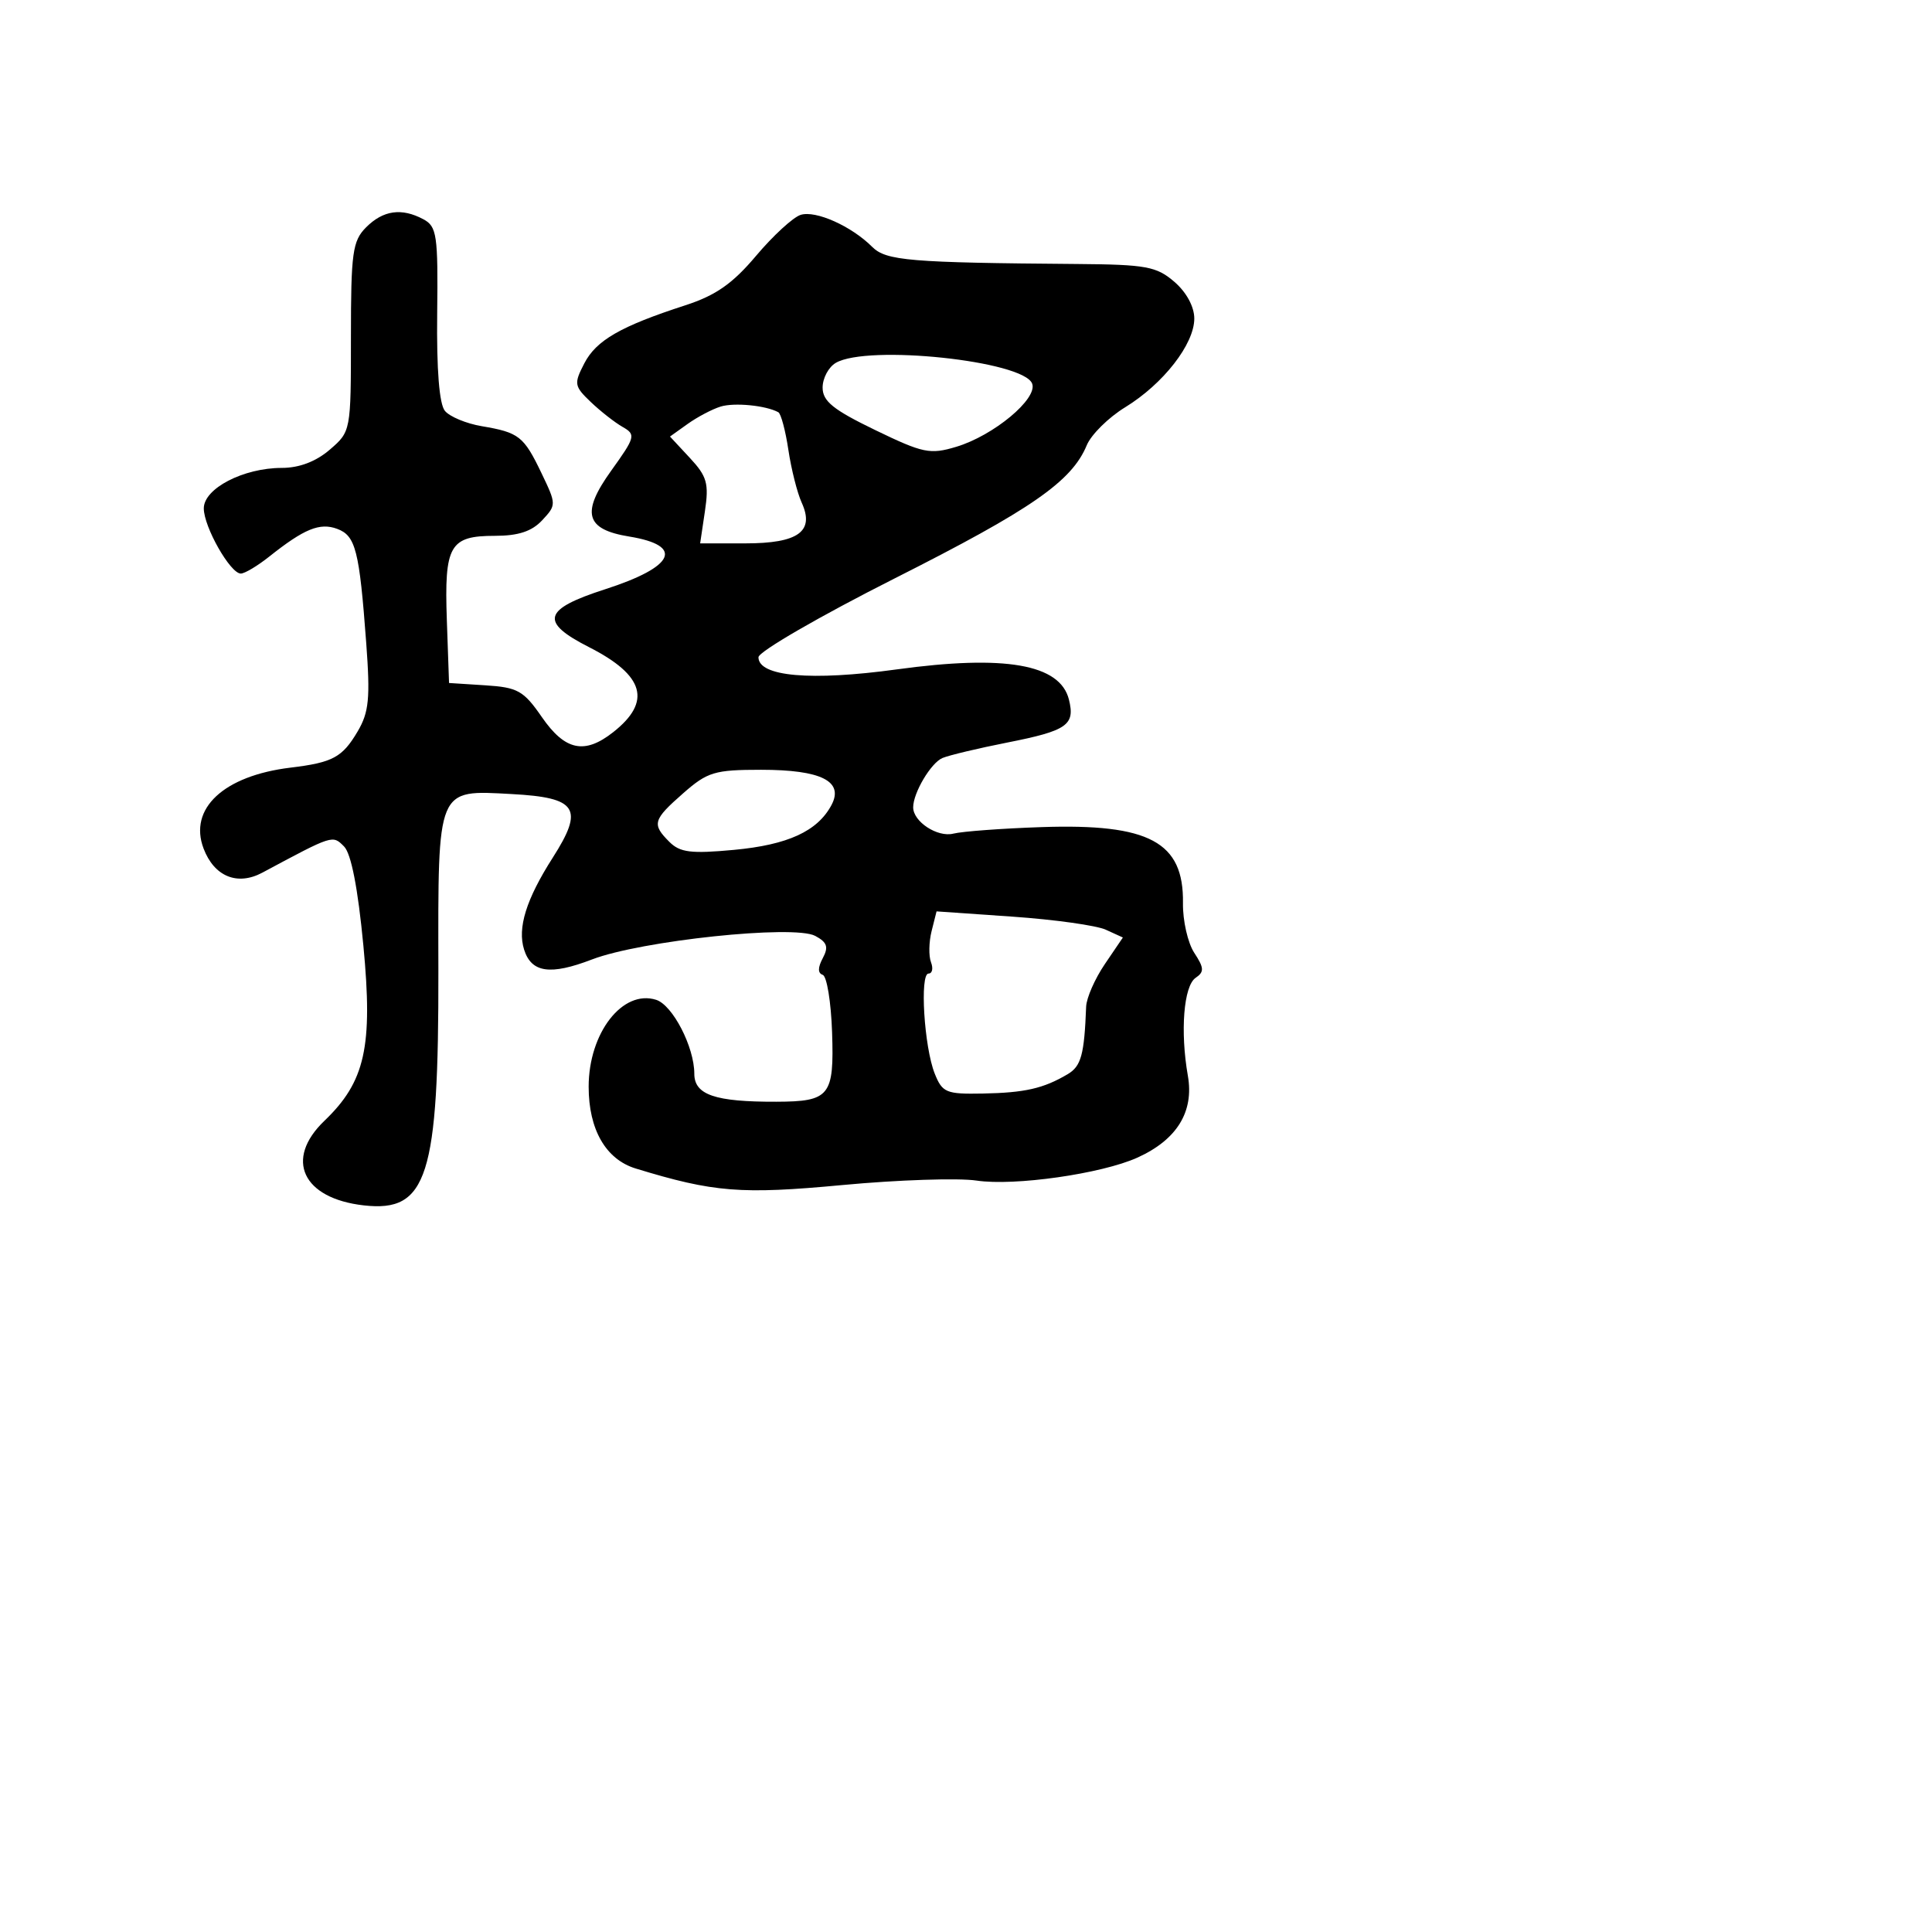 <svg xmlns="http://www.w3.org/2000/svg" width="256" height="256" viewBox="0 0 256 256" version="1.1">
	<path d="M 48.500 30.132 C 46.714 31.930, 46.500 33.483, 46.500 44.659 C 46.500 57.130, 46.490 57.180, 43.694 59.586 C 41.870 61.156, 39.649 62, 37.345 62 C 32.257 62, 26.999 64.727, 27.004 67.364 C 27.008 69.825, 30.515 76, 31.909 76 C 32.424 76, 34.120 74.988, 35.677 73.750 C 40.310 70.067, 42.372 69.224, 44.668 70.073 C 47.126 70.982, 47.616 72.904, 48.527 85.201 C 49.070 92.530, 48.890 94.377, 47.389 96.919 C 45.356 100.360, 44.101 101.037, 38.500 101.715 C 29.643 102.786, 24.963 107.142, 26.977 112.439 C 28.387 116.149, 31.454 117.404, 34.769 115.628 C 44.168 110.591, 44.056 110.627, 45.587 112.158 C 46.532 113.103, 47.426 117.691, 48.151 125.314 C 49.425 138.711, 48.396 143.330, 42.982 148.517 C 37.659 153.617, 40.081 158.804, 48.212 159.720 C 56.634 160.670, 58.135 155.940, 58.087 128.595 C 58.044 104.152, 57.824 104.681, 67.800 105.216 C 76.495 105.682, 77.417 107.109, 73.246 113.639 C 69.719 119.162, 68.536 122.961, 69.448 125.835 C 70.419 128.895, 72.916 129.256, 78.437 127.135 C 84.932 124.640, 105.197 122.500, 108.021 124.011 C 109.603 124.858, 109.814 125.479, 109.021 126.961 C 108.355 128.206, 108.352 128.951, 109.013 129.171 C 109.561 129.354, 110.120 132.779, 110.255 136.783 C 110.539 145.229, 109.952 145.961, 102.875 145.985 C 94.746 146.012, 92 145.075, 92 142.276 C 92 138.733, 89.130 133.176, 86.941 132.481 C 82.499 131.072, 78 136.868, 78 144 C 78 149.671, 80.273 153.622, 84.233 154.833 C 94.577 157.996, 98.180 158.283, 111.650 157.022 C 118.992 156.335, 126.979 156.070, 129.401 156.433 C 134.408 157.184, 145.937 155.541, 150.693 153.399 C 155.939 151.035, 158.235 147.321, 157.398 142.547 C 156.366 136.662, 156.844 130.640, 158.429 129.566 C 159.586 128.781, 159.557 128.254, 158.245 126.252 C 157.387 124.942, 156.714 121.979, 156.749 119.667 C 156.871 111.565, 152.303 109.111, 138 109.596 C 132.775 109.773, 127.520 110.161, 126.322 110.460 C 124.218 110.984, 121 108.877, 121 106.976 C 121 105.047, 123.363 101.072, 124.885 100.438 C 125.773 100.069, 129.621 99.151, 133.435 98.398 C 141.416 96.823, 142.487 96.077, 141.635 92.684 C 140.461 88.005, 133.165 86.731, 118.820 88.700 C 107.453 90.259, 100.500 89.648, 100.500 87.088 C 100.500 86.353, 108.636 81.645, 118.580 76.626 C 136.691 67.484, 142.015 63.792, 144 58.999 C 144.585 57.588, 146.875 55.323, 149.089 53.967 C 154.142 50.870, 158.250 45.598, 158.250 42.209 C 158.250 40.641, 157.202 38.710, 155.605 37.337 C 153.243 35.305, 151.866 35.053, 142.730 34.981 C 120.506 34.807, 117.405 34.547, 115.566 32.708 C 112.815 29.958, 108.077 27.841, 106.086 28.473 C 105.089 28.789, 102.434 31.228, 100.188 33.892 C 97.070 37.590, 94.849 39.143, 90.802 40.456 C 82.229 43.236, 79.005 45.090, 77.424 48.148 C 76.027 50.848, 76.080 51.164, 78.276 53.263 C 79.564 54.493, 81.464 55.982, 82.499 56.571 C 84.276 57.583, 84.191 57.906, 80.981 62.377 C 76.971 67.961, 77.571 70.151, 83.370 71.094 C 90.717 72.290, 89.431 75.102, 80.173 78.083 C 71.937 80.736, 71.477 82.408, 78.062 85.758 C 85.407 89.494, 86.390 92.975, 81.242 97.024 C 77.450 100.007, 74.870 99.459, 71.800 95.019 C 69.377 91.514, 68.608 91.082, 64.300 90.807 L 59.500 90.500 59.208 82.153 C 58.862 72.257, 59.580 71, 65.583 71 C 68.676 71, 70.473 70.409, 71.841 68.940 C 73.734 66.908, 73.733 66.823, 71.748 62.690 C 69.398 57.796, 68.776 57.307, 63.828 56.471 C 61.786 56.126, 59.593 55.215, 58.955 54.446 C 58.205 53.543, 57.843 48.996, 57.929 41.576 C 58.051 31.119, 57.889 30.011, 56.097 29.052 C 53.214 27.509, 50.759 27.858, 48.500 30.132 M 110.750 48.080 C 109.787 48.641, 109 50.115, 109 51.356 C 109 53.160, 110.396 54.289, 115.955 56.978 C 122.320 60.058, 123.233 60.247, 126.705 59.205 C 131.666 57.717, 137.533 52.832, 136.765 50.830 C 135.606 47.809, 114.962 45.627, 110.750 48.080 M 95.480 53.875 C 94.368 54.219, 92.406 55.253, 91.118 56.173 L 88.776 57.845 91.407 60.673 C 93.687 63.123, 93.953 64.066, 93.405 67.750 L 92.773 72 98.764 72 C 105.782 72, 107.968 70.419, 106.228 66.601 C 105.641 65.314, 104.848 62.171, 104.465 59.618 C 104.083 57.065, 103.484 54.818, 103.135 54.626 C 101.495 53.723, 97.299 53.311, 95.480 53.875 M 90.535 105.104 C 86.509 108.638, 86.348 109.205, 88.697 111.554 C 90.104 112.961, 91.564 113.142, 97.250 112.613 C 104.383 111.950, 108.316 110.146, 110.167 106.688 C 111.860 103.525, 108.827 102, 100.844 102 C 94.693 102, 93.744 102.285, 90.535 105.104 M 123.441 123.379 C 123.080 124.818, 123.044 126.672, 123.361 127.498 C 123.678 128.324, 123.532 129, 123.037 129 C 121.851 129, 122.451 138.737, 123.853 142.250 C 124.865 144.785, 125.363 144.992, 130.225 144.900 C 135.794 144.795, 138.256 144.234, 141.463 142.341 C 143.259 141.281, 143.673 139.770, 143.919 133.390 C 143.963 132.229, 145.077 129.692, 146.394 127.752 L 148.788 124.224 146.525 123.193 C 145.280 122.626, 139.725 121.847, 134.180 121.462 L 124.098 120.762 123.441 123.379" stroke="none" fill="black" fill-rule="evenodd"/>
</svg>